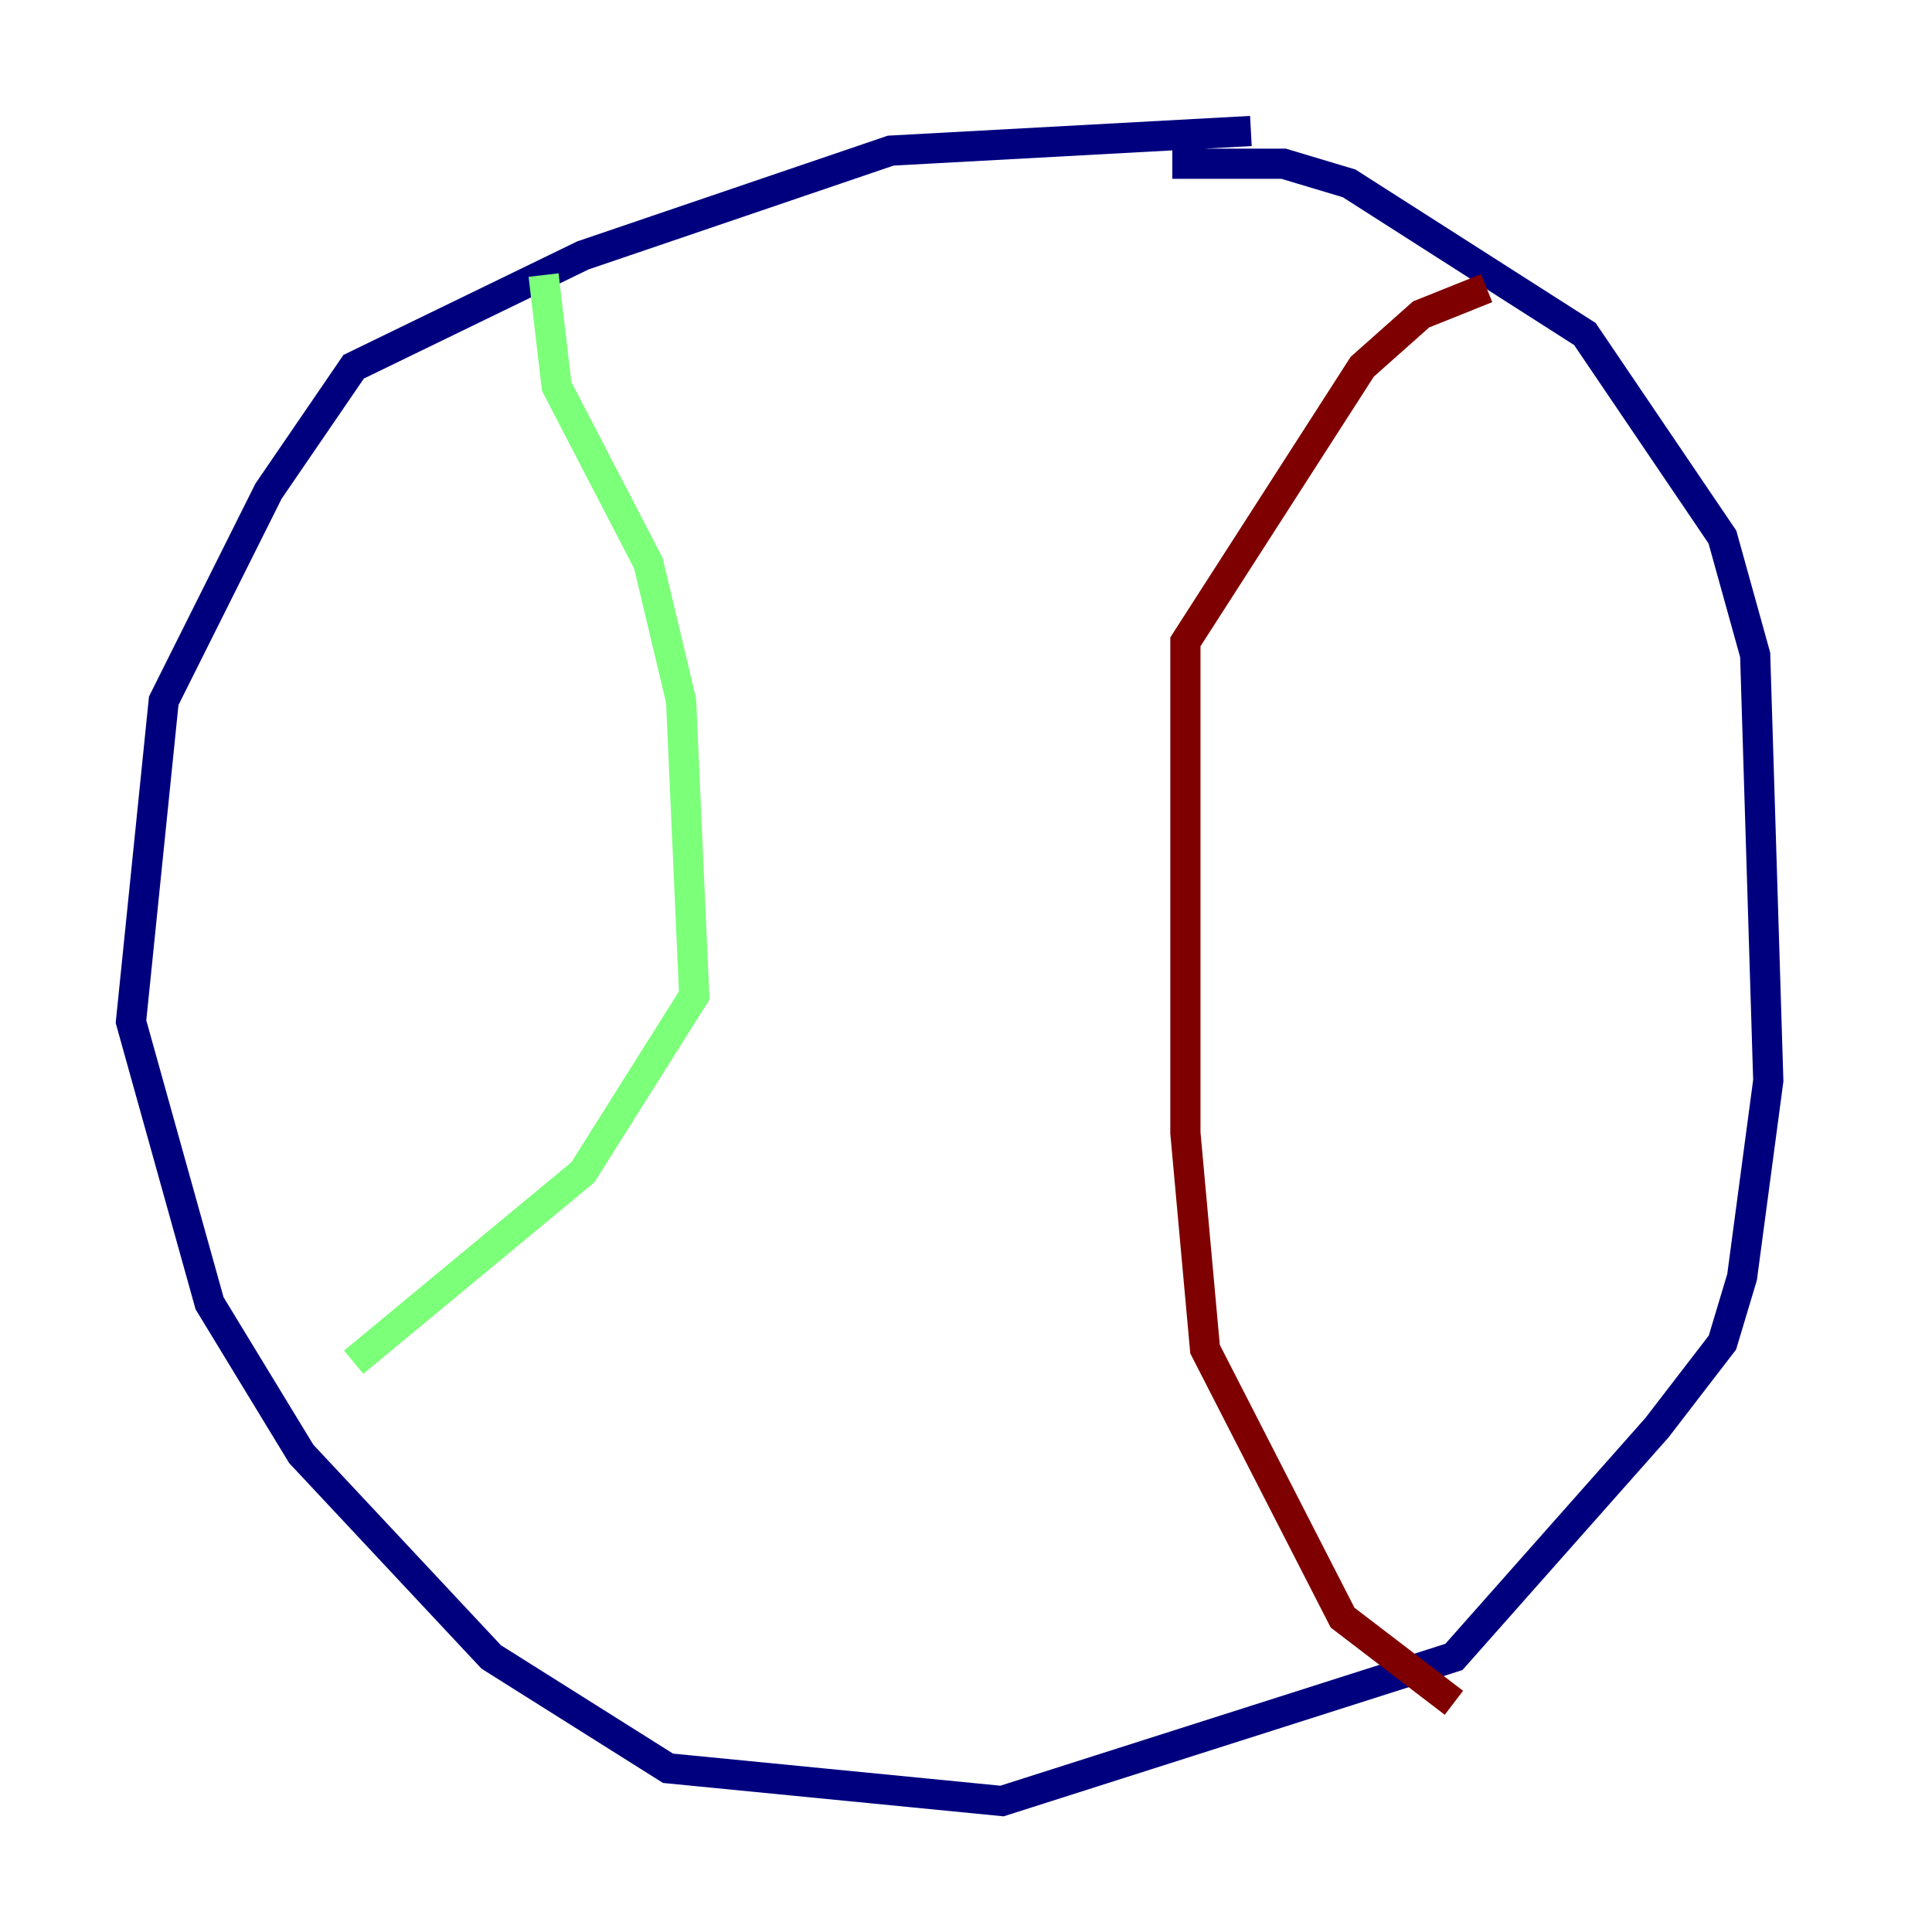<?xml version="1.0" encoding="utf-8" ?>
<svg baseProfile="tiny" height="128" version="1.2" viewBox="0,0,128,128" width="128" xmlns="http://www.w3.org/2000/svg" xmlns:ev="http://www.w3.org/2001/xml-events" xmlns:xlink="http://www.w3.org/1999/xlink"><defs /><polyline fill="none" points="82.875,8.678 59.01,9.98 38.617,16.922 23.43,24.298 17.79,32.542 10.848,46.427 8.678,67.688 13.885,86.346 19.959,96.325 32.542,109.776 44.258,117.153 66.386,119.322 96.325,109.776 109.776,94.59 114.115,88.949 115.417,84.61 117.153,71.593 116.285,43.39 114.115,35.58 105.003,22.129 89.383,12.149 85.044,10.848 77.668,10.848" stroke="#00007f" stroke-width="2" /><polyline fill="none" points="36.014,18.224 36.881,25.6 42.956,37.315 45.125,46.427 45.993,65.953 38.617,77.668 23.43,90.251" stroke="#7cff79" stroke-width="2" /><polyline fill="none" points="98.495,19.091 94.156,20.827 90.251,24.298 78.536,42.522 78.536,75.064 79.837,89.383 88.949,107.173 96.325,112.814" stroke="#7f0000" stroke-width="2" /></svg>